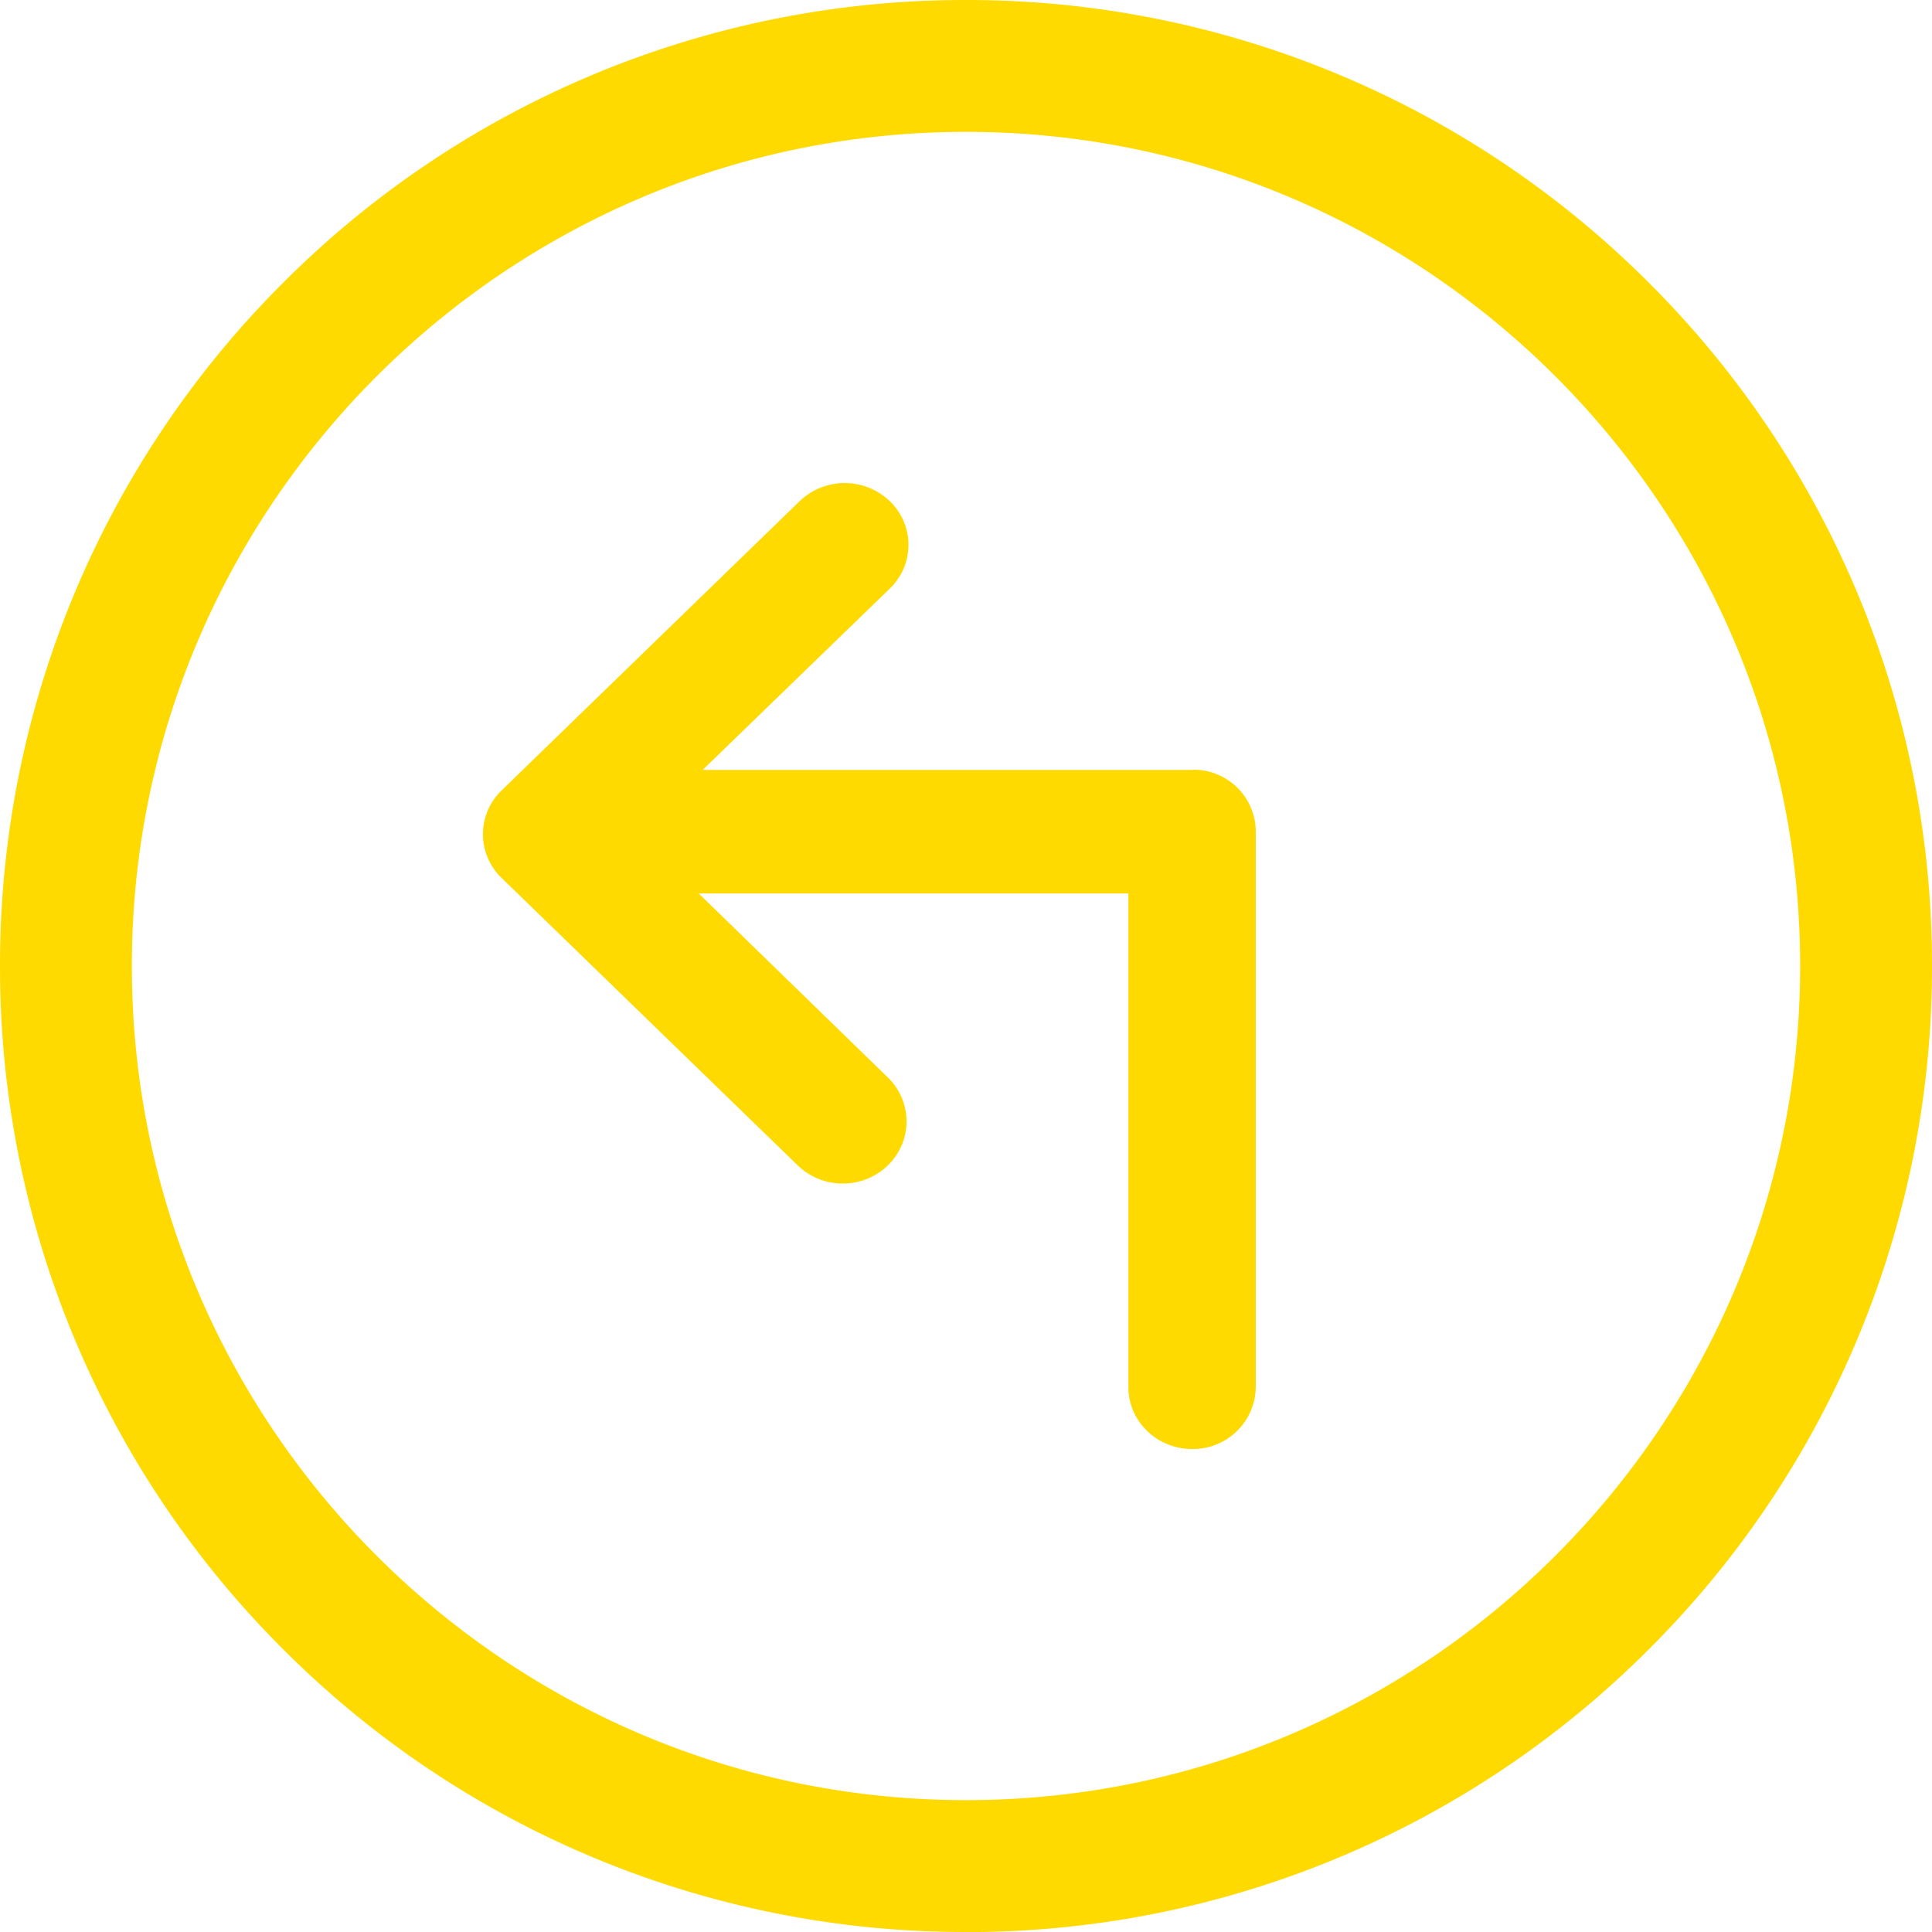 <?xml version="1.0" standalone="no"?><!DOCTYPE svg PUBLIC "-//W3C//DTD SVG 1.1//EN" "http://www.w3.org/Graphics/SVG/1.1/DTD/svg11.dtd"><svg t="1515148741100" class="icon" style="" viewBox="0 0 1024 1024" version="1.1" xmlns="http://www.w3.org/2000/svg" p-id="2042" xmlns:xlink="http://www.w3.org/1999/xlink" width="30" height="30"><defs><style type="text/css"></style></defs><path d="M512 69.888C268.237 69.888 69.888 268.288 69.888 512c0 243.763 198.349 442.112 442.112 442.112 243.763 0 442.112-198.349 442.112-442.112 0-243.763-198.349-442.112-442.112-442.112M512 1024a510.208 510.208 0 0 1-362.035-149.965A510.208 510.208 0 0 1 0.001 512a510.31 510.31 0 0 1 149.965-362.035A510.259 510.259 0 0 1 512 0.001a510.259 510.259 0 0 1 362.035 149.965A510.259 510.259 0 0 1 1024 512a510.208 510.208 0 0 1-149.965 362.035A510.208 510.208 0 0 1 512 1024.051zM632.525 408.064h-260.096l99.174-96.102a32.051 32.051 0 0 0 0-46.336 34.509 34.509 0 0 0-47.821 0.051L265.882 418.919a32.154 32.154 0 0 0 0 46.438l156.928 152.32a34.202 34.202 0 0 0 23.91 9.626 34.202 34.202 0 0 0 23.859-9.626 32.358 32.358 0 0 0 0-46.592L370.33 473.549h227.737v261.632c0 18.125 15.104 32.819 33.792 32.819a33.28 33.28 0 0 0 33.741-32.768V441.037a32.973 32.973 0 0 0-33.075-33.075z" fill="#ffda00" p-id="2043"></path></svg>
